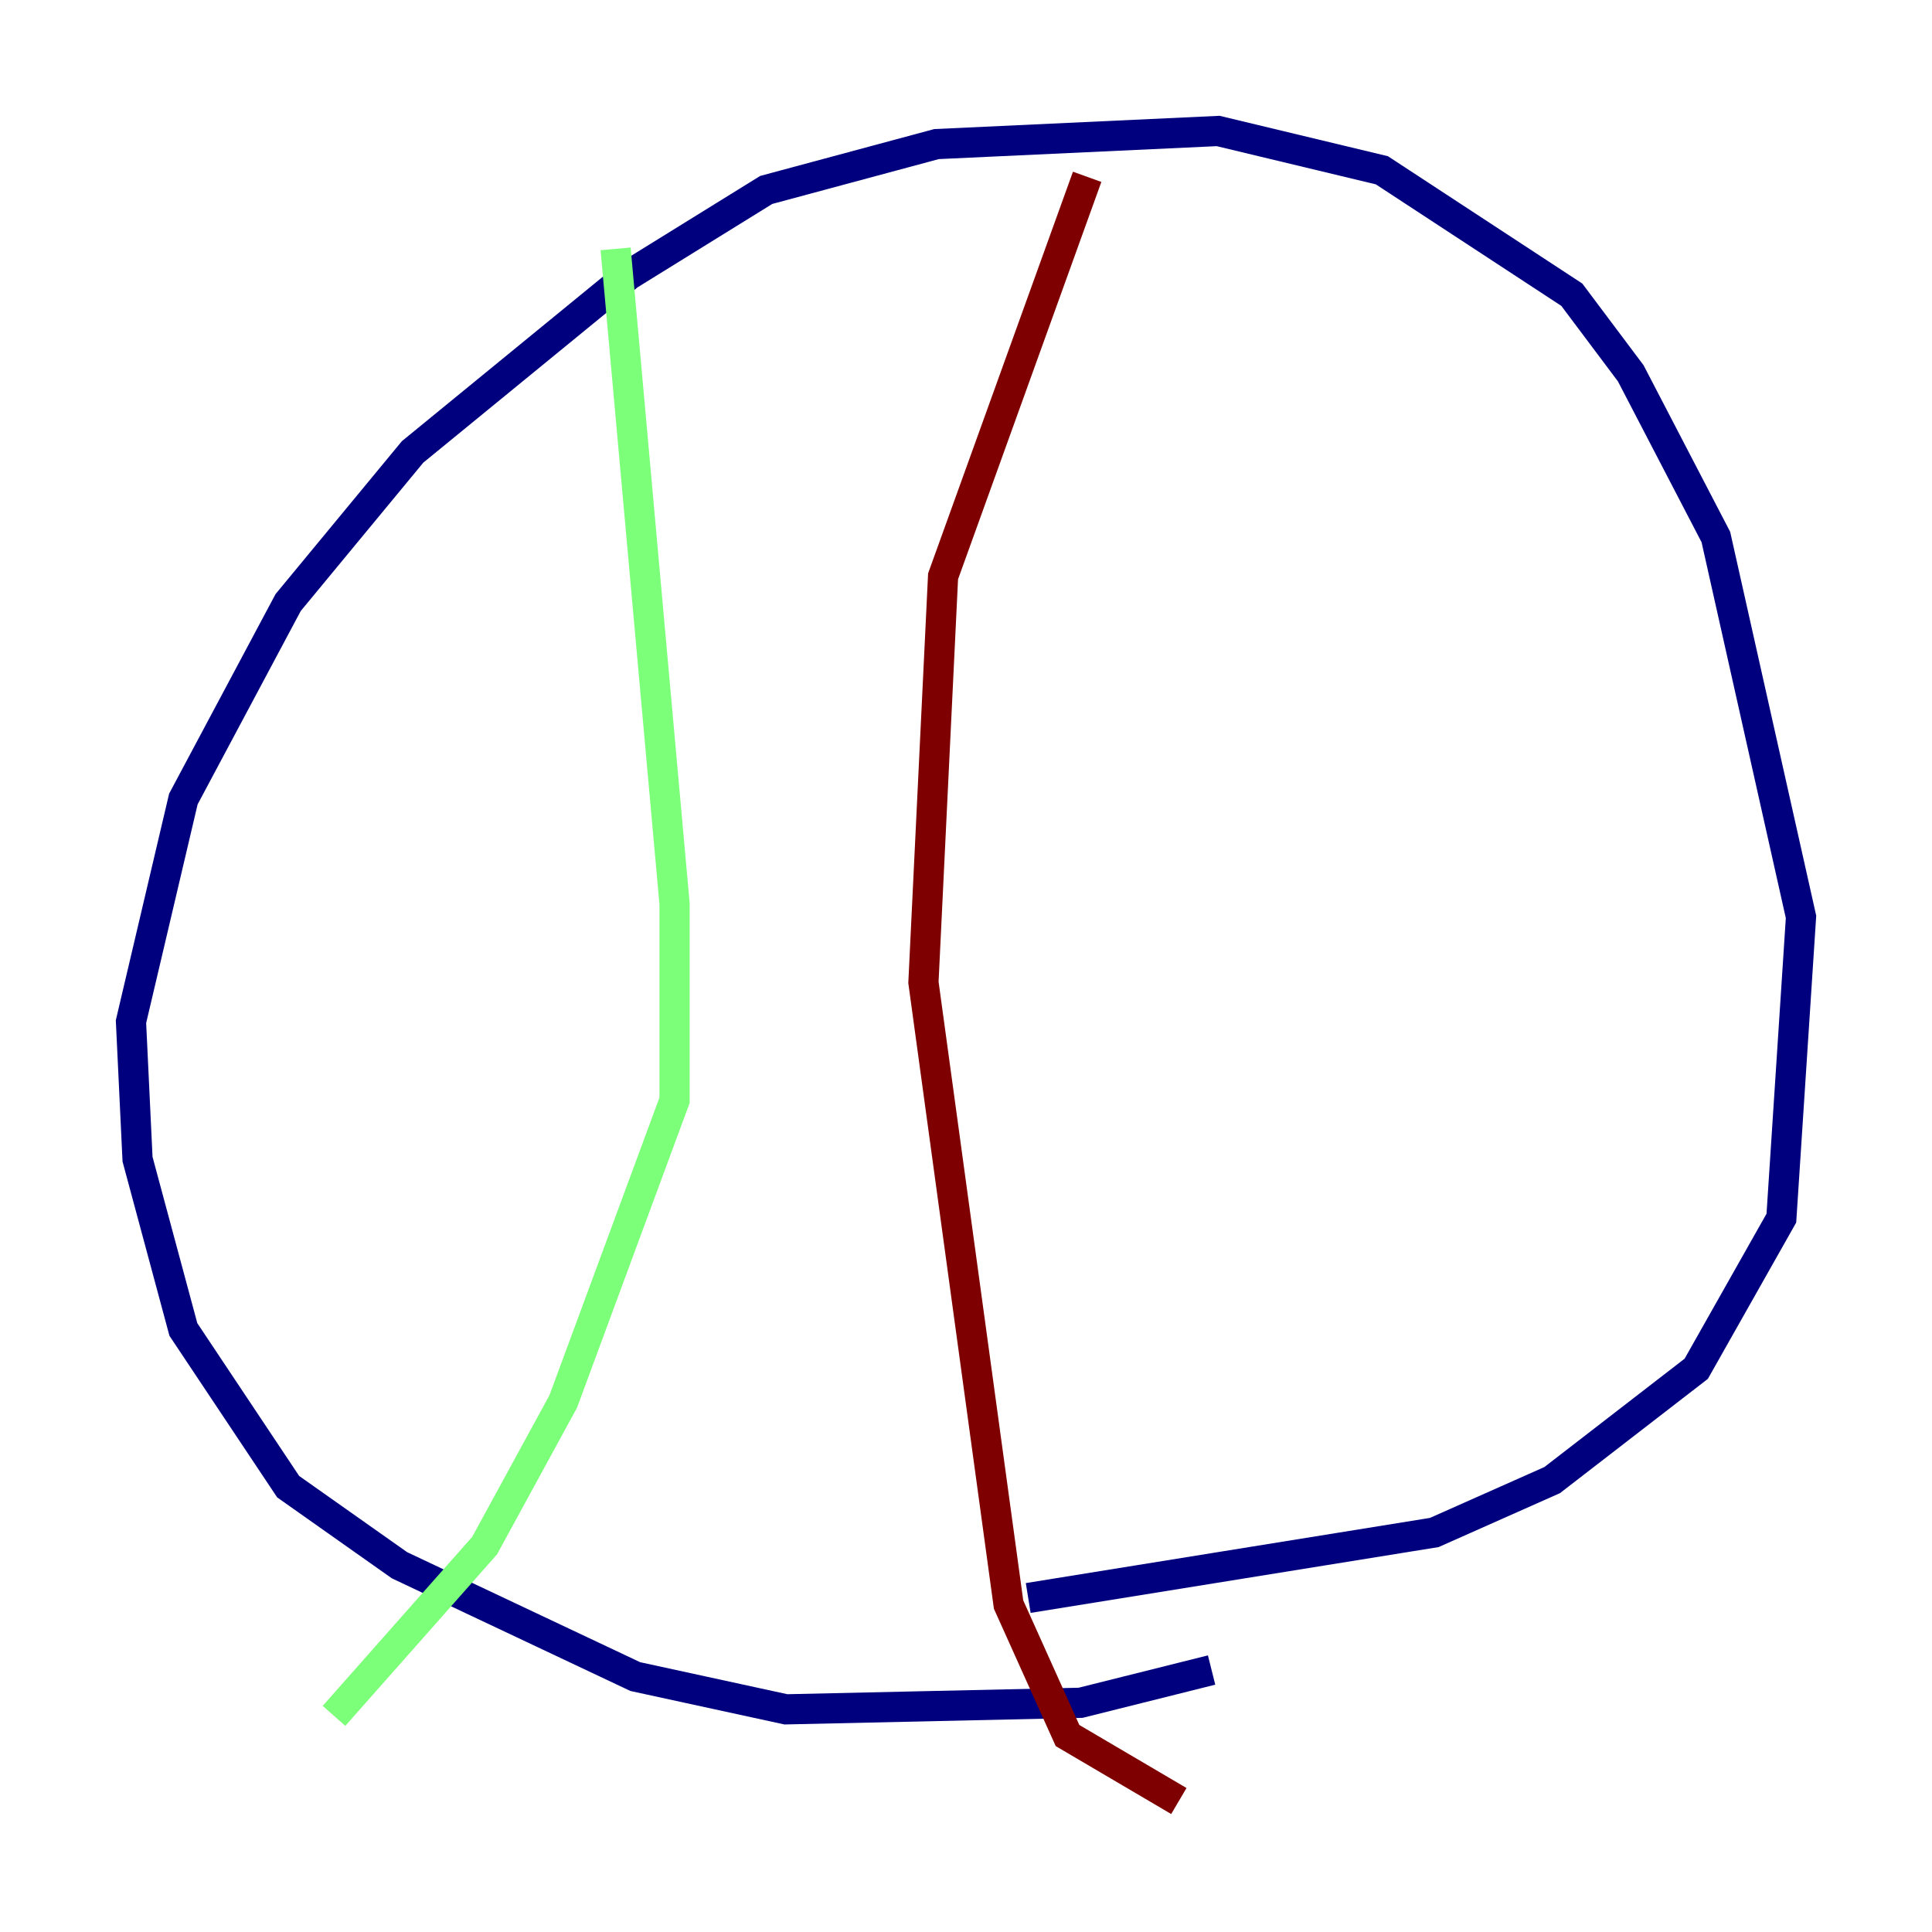 <?xml version="1.0" encoding="utf-8" ?>
<svg baseProfile="tiny" height="128" version="1.2" viewBox="0,0,128,128" width="128" xmlns="http://www.w3.org/2000/svg" xmlns:ev="http://www.w3.org/2001/xml-events" xmlns:xlink="http://www.w3.org/1999/xlink"><defs /><polyline fill="none" points="80.271,110.644 71.593,112.814 52.068,113.248 42.088,111.078 26.468,103.702 19.091,98.495 12.149,88.081 9.112,76.8 8.678,67.688 12.149,52.936 19.091,39.919 27.336,29.939 41.654,18.224 50.766,12.583 62.047,9.546 80.705,8.678 91.552,11.281 104.136,19.525 108.041,24.732 113.681,35.58 119.322,60.746 118.02,80.705 112.38,90.685 102.834,98.061 95.024,101.532 68.122,105.871" stroke="#00007f" stroke-width="2" /><polyline fill="none" points="40.786,16.488 44.691,59.878 44.691,72.895 37.315,92.854 32.108,102.4 22.129,113.681" stroke="#7cff79" stroke-width="2" /><polyline fill="none" points="72.027,11.715 62.481,38.183 61.18,65.085 66.82,106.305 70.725,114.983 78.102,119.322" stroke="#7f0000" stroke-width="2" /></svg>